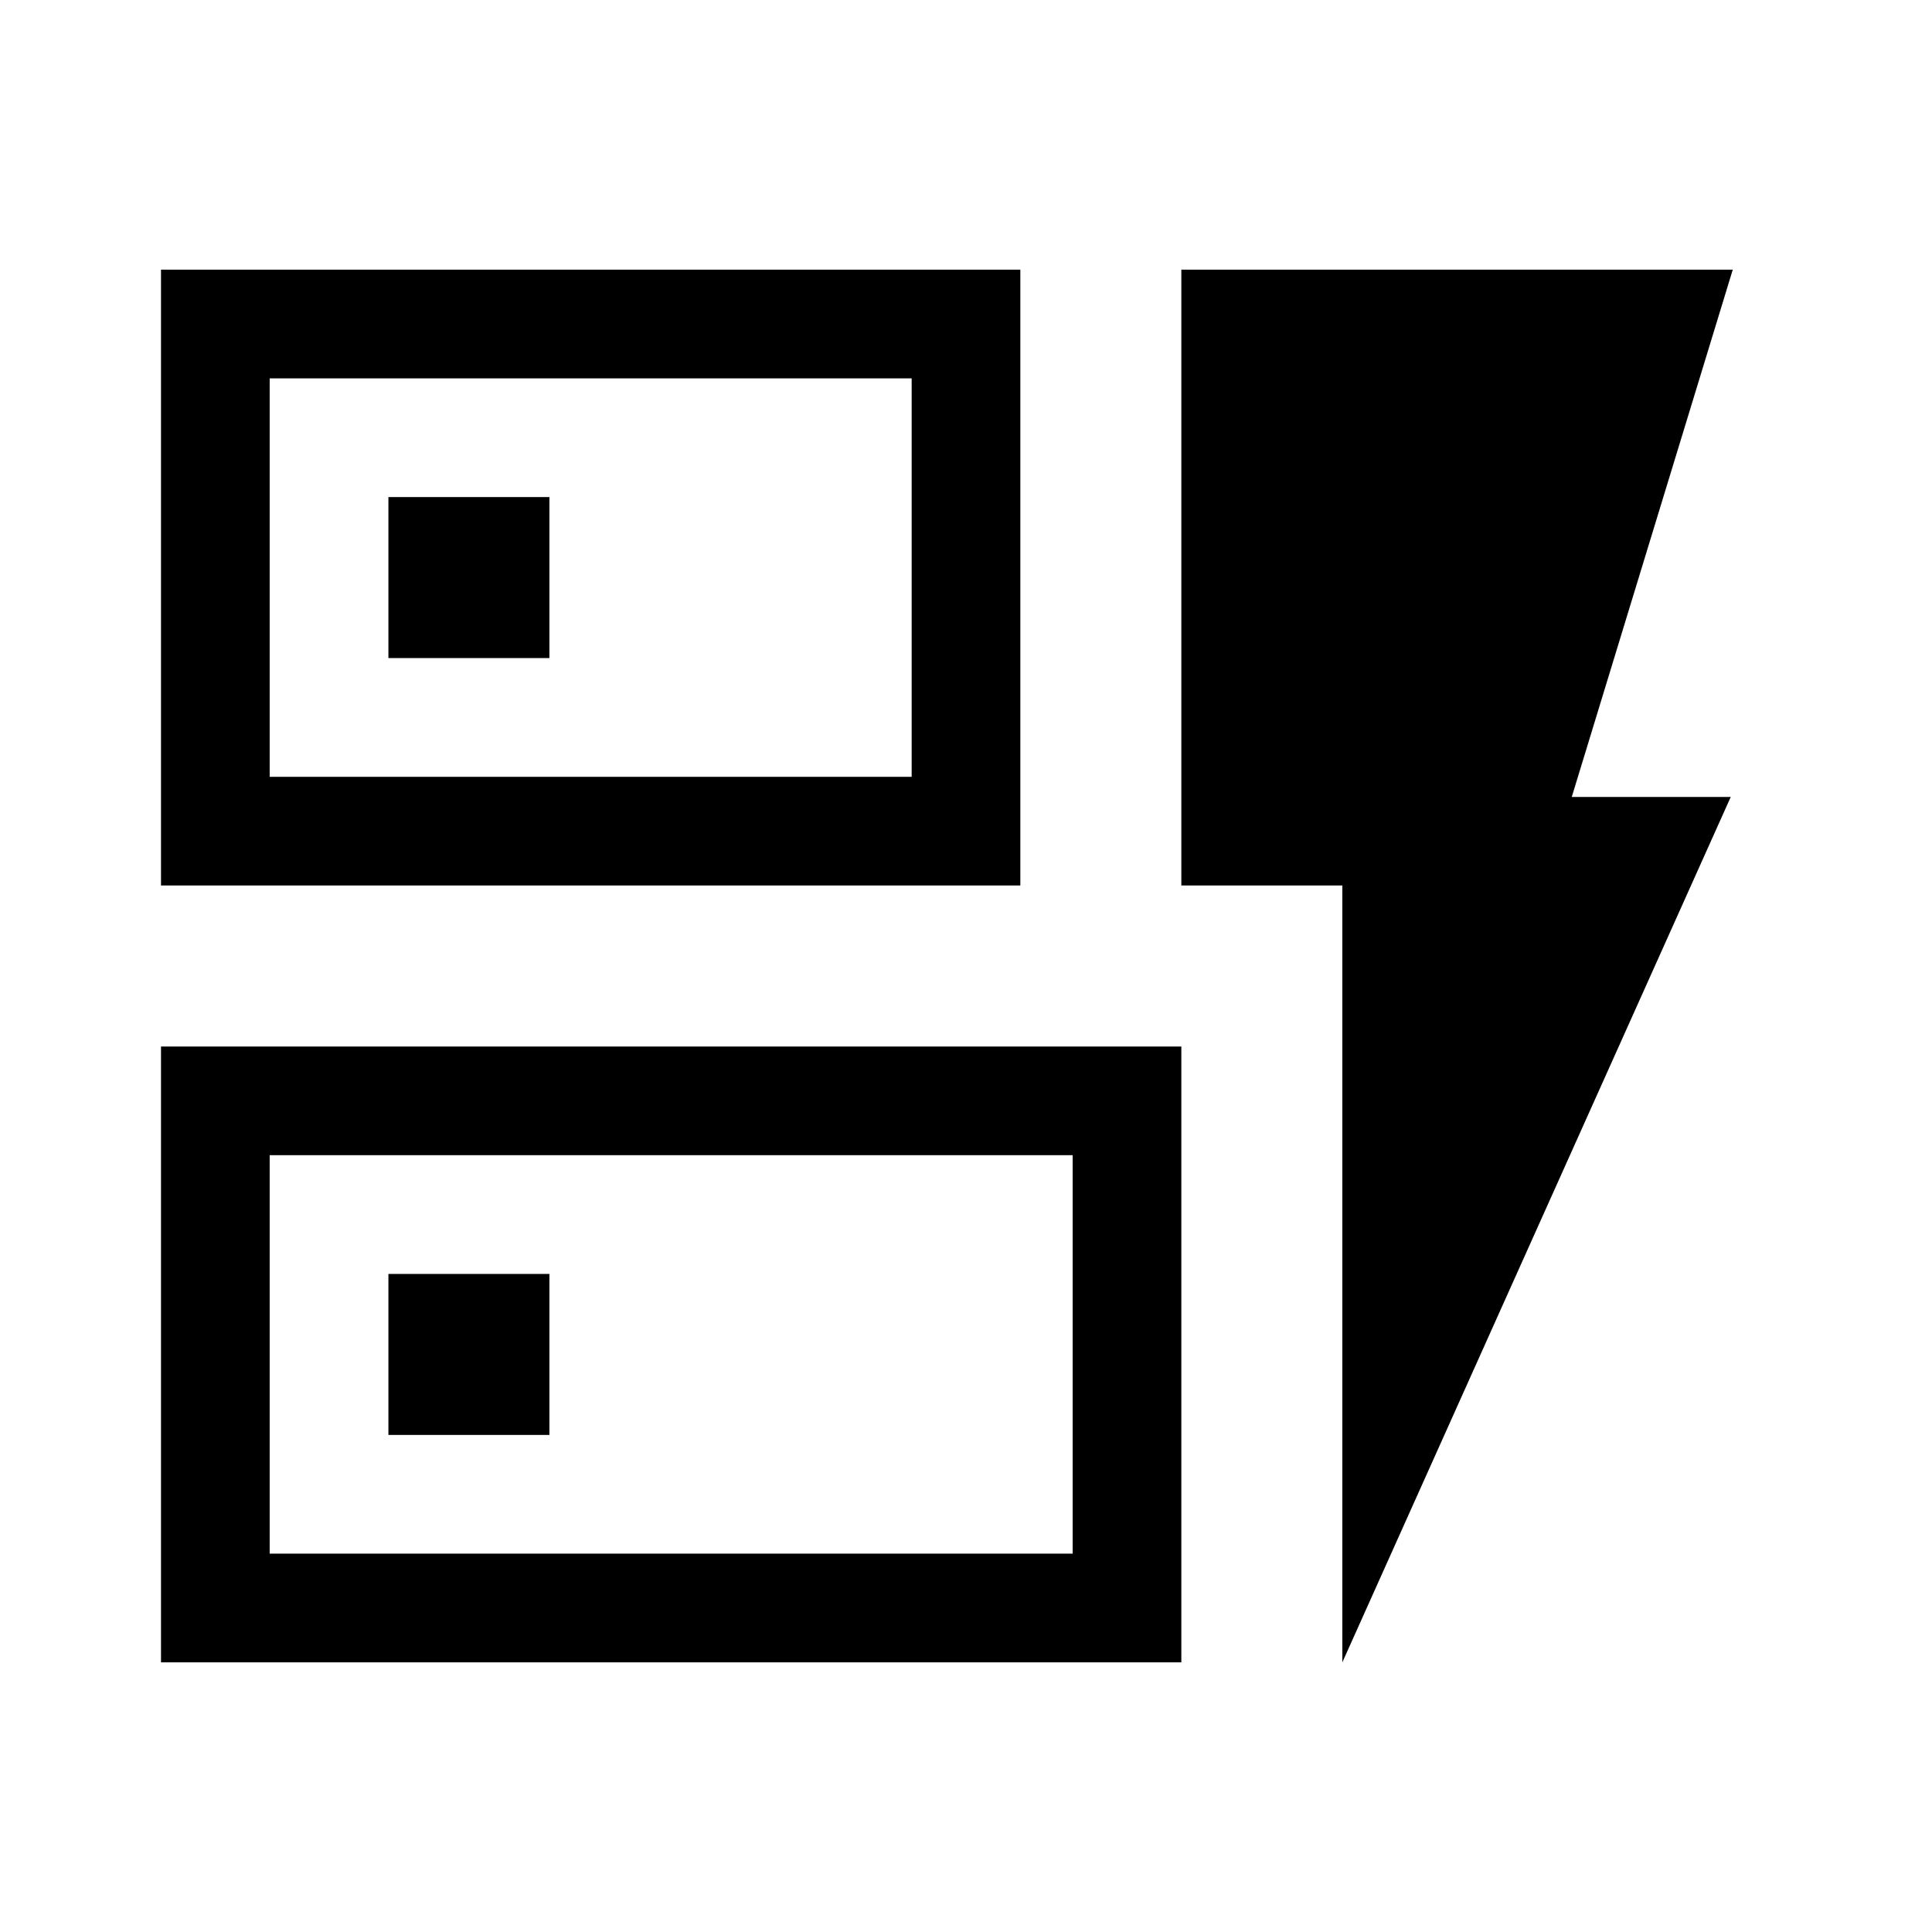 <svg xmlns="http://www.w3.org/2000/svg" height="24" width="24"><path d="M2 11V3.35H12.675V11ZM3.35 9.65H11.325V4.7H3.35ZM2 20.65V13H14.675V20.65ZM3.35 19.3H13.325V14.35H3.35ZM16.675 20.65V11H14.675V3.35H21.525L19.525 9.9H21.5ZM4.825 17.825H6.825V15.825H4.825ZM4.825 8.175H6.825V6.175H4.825ZM3.35 9.65V4.7V9.65ZM3.35 19.3V14.35V19.3Z"/></svg>
